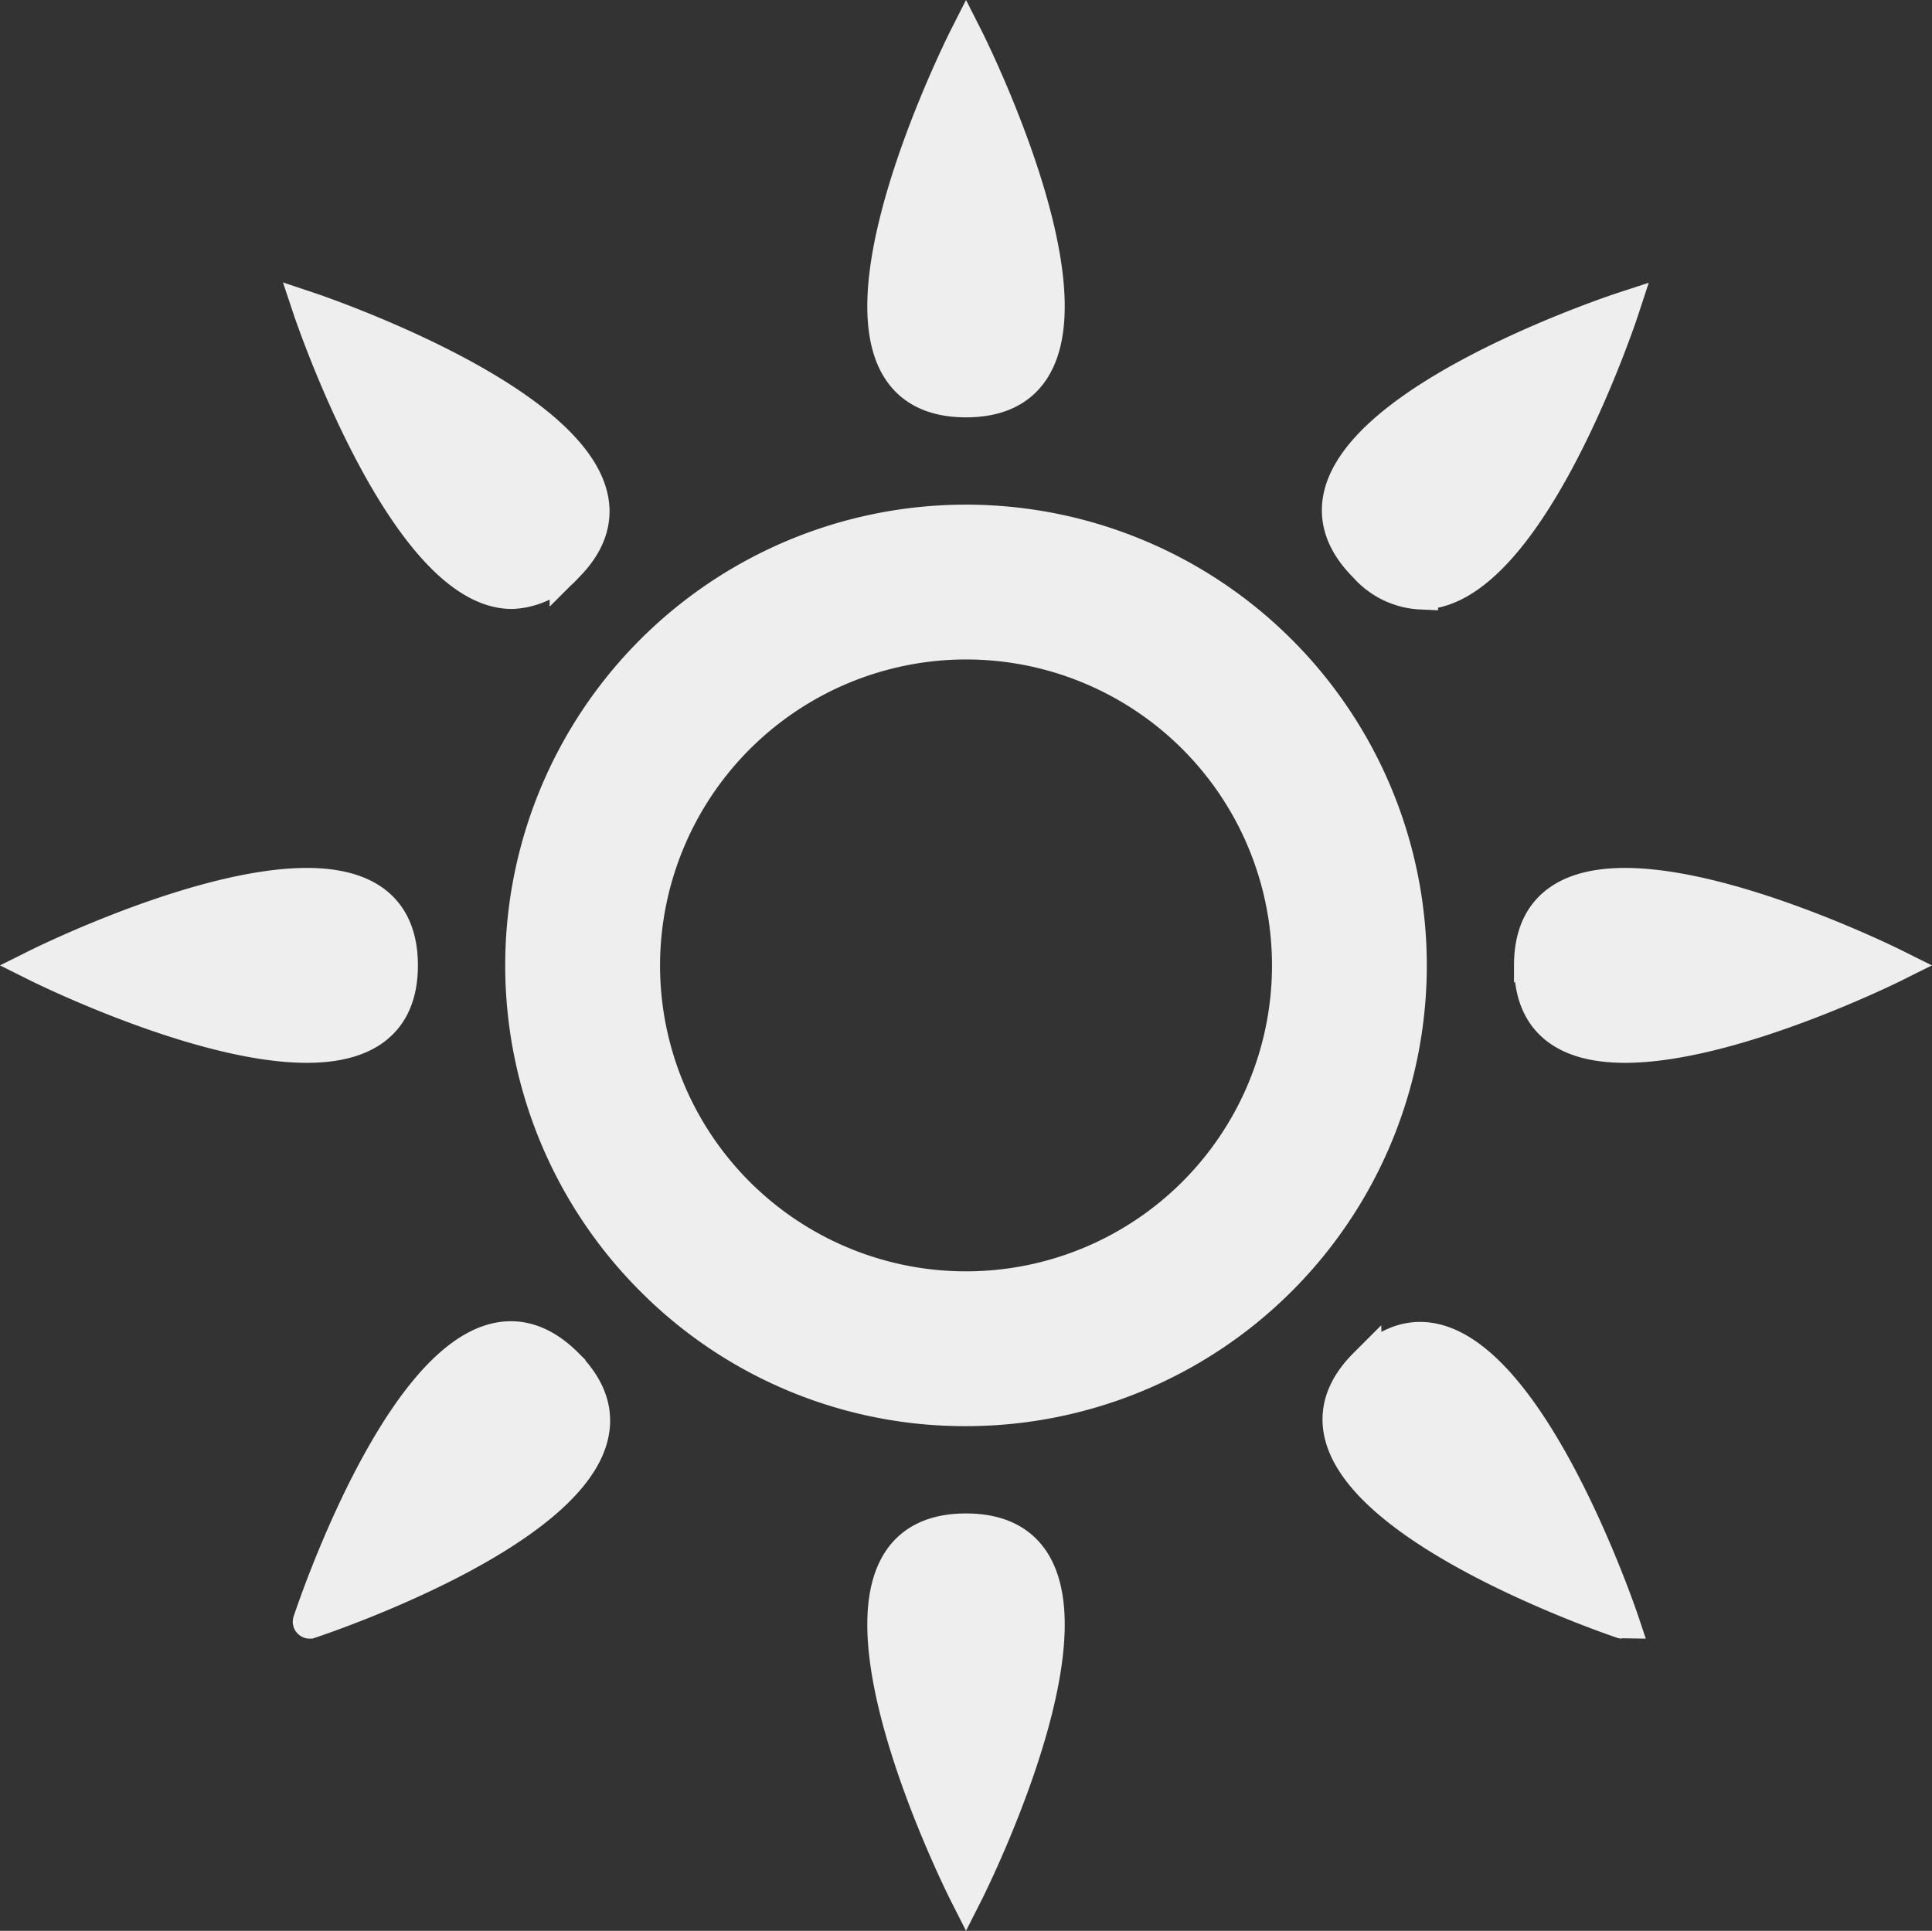 <svg xmlns="http://www.w3.org/2000/svg" width="57.239" height="57.212" viewBox="0 0 57.239 57.212">
  <rect x="0" y="0" width="57.239" height="57.212" fill="#333333" stroke="none"/>
  <g id="Sunny_Icon" data-name="Sunny Icon" transform="translate(-116.88 -81.976)">
    <path id="椭圆_1" data-name="椭圆 1" d="M27.5,44.239c5.455,0,0,10.761,0,10.761S22.045,44.239,27.5,44.239Zm11.836-4.9c3.8-3.8,7.609,7.609,7.609,7.609S35.539,43.135,39.336,39.336Zm-23.673,0c3.858,3.858-7.609,7.609-7.609,7.609S11.807,35.48,15.664,39.336ZM18.2,36.8a13.152,13.152,0,1,1,9.3,3.852A13.061,13.061,0,0,1,18.2,36.8Zm-.265-9.3A9.565,9.565,0,1,0,27.5,17.935,9.577,9.577,0,0,0,17.935,27.5Zm26.3,0c0-5.372,10.761,0,10.761,0s-4.783,2.387-7.971,2.387C45.435,29.887,44.239,29.291,44.239,27.5ZM0,27.5s10.761-5.372,10.761,0c0,1.79-1.2,2.387-2.79,2.387C4.783,29.888,0,27.5,0,27.5ZM39.336,15.664c-3.858-3.857,7.609-7.609,7.609-7.609s-2.749,8.4-5.96,8.4A2.33,2.33,0,0,1,39.336,15.664ZM8.055,8.055s11.408,3.812,7.609,7.609a2.28,2.28,0,0,1-1.616.775C10.856,16.439,8.055,8.055,8.055,8.055ZM27.5,0s5.455,10.761,0,10.761S27.5,0,27.5,0Z" transform="translate(118 83.081)" fill="#eee" stroke="#eee" stroke-width="1"/>
  </g>
</svg>
